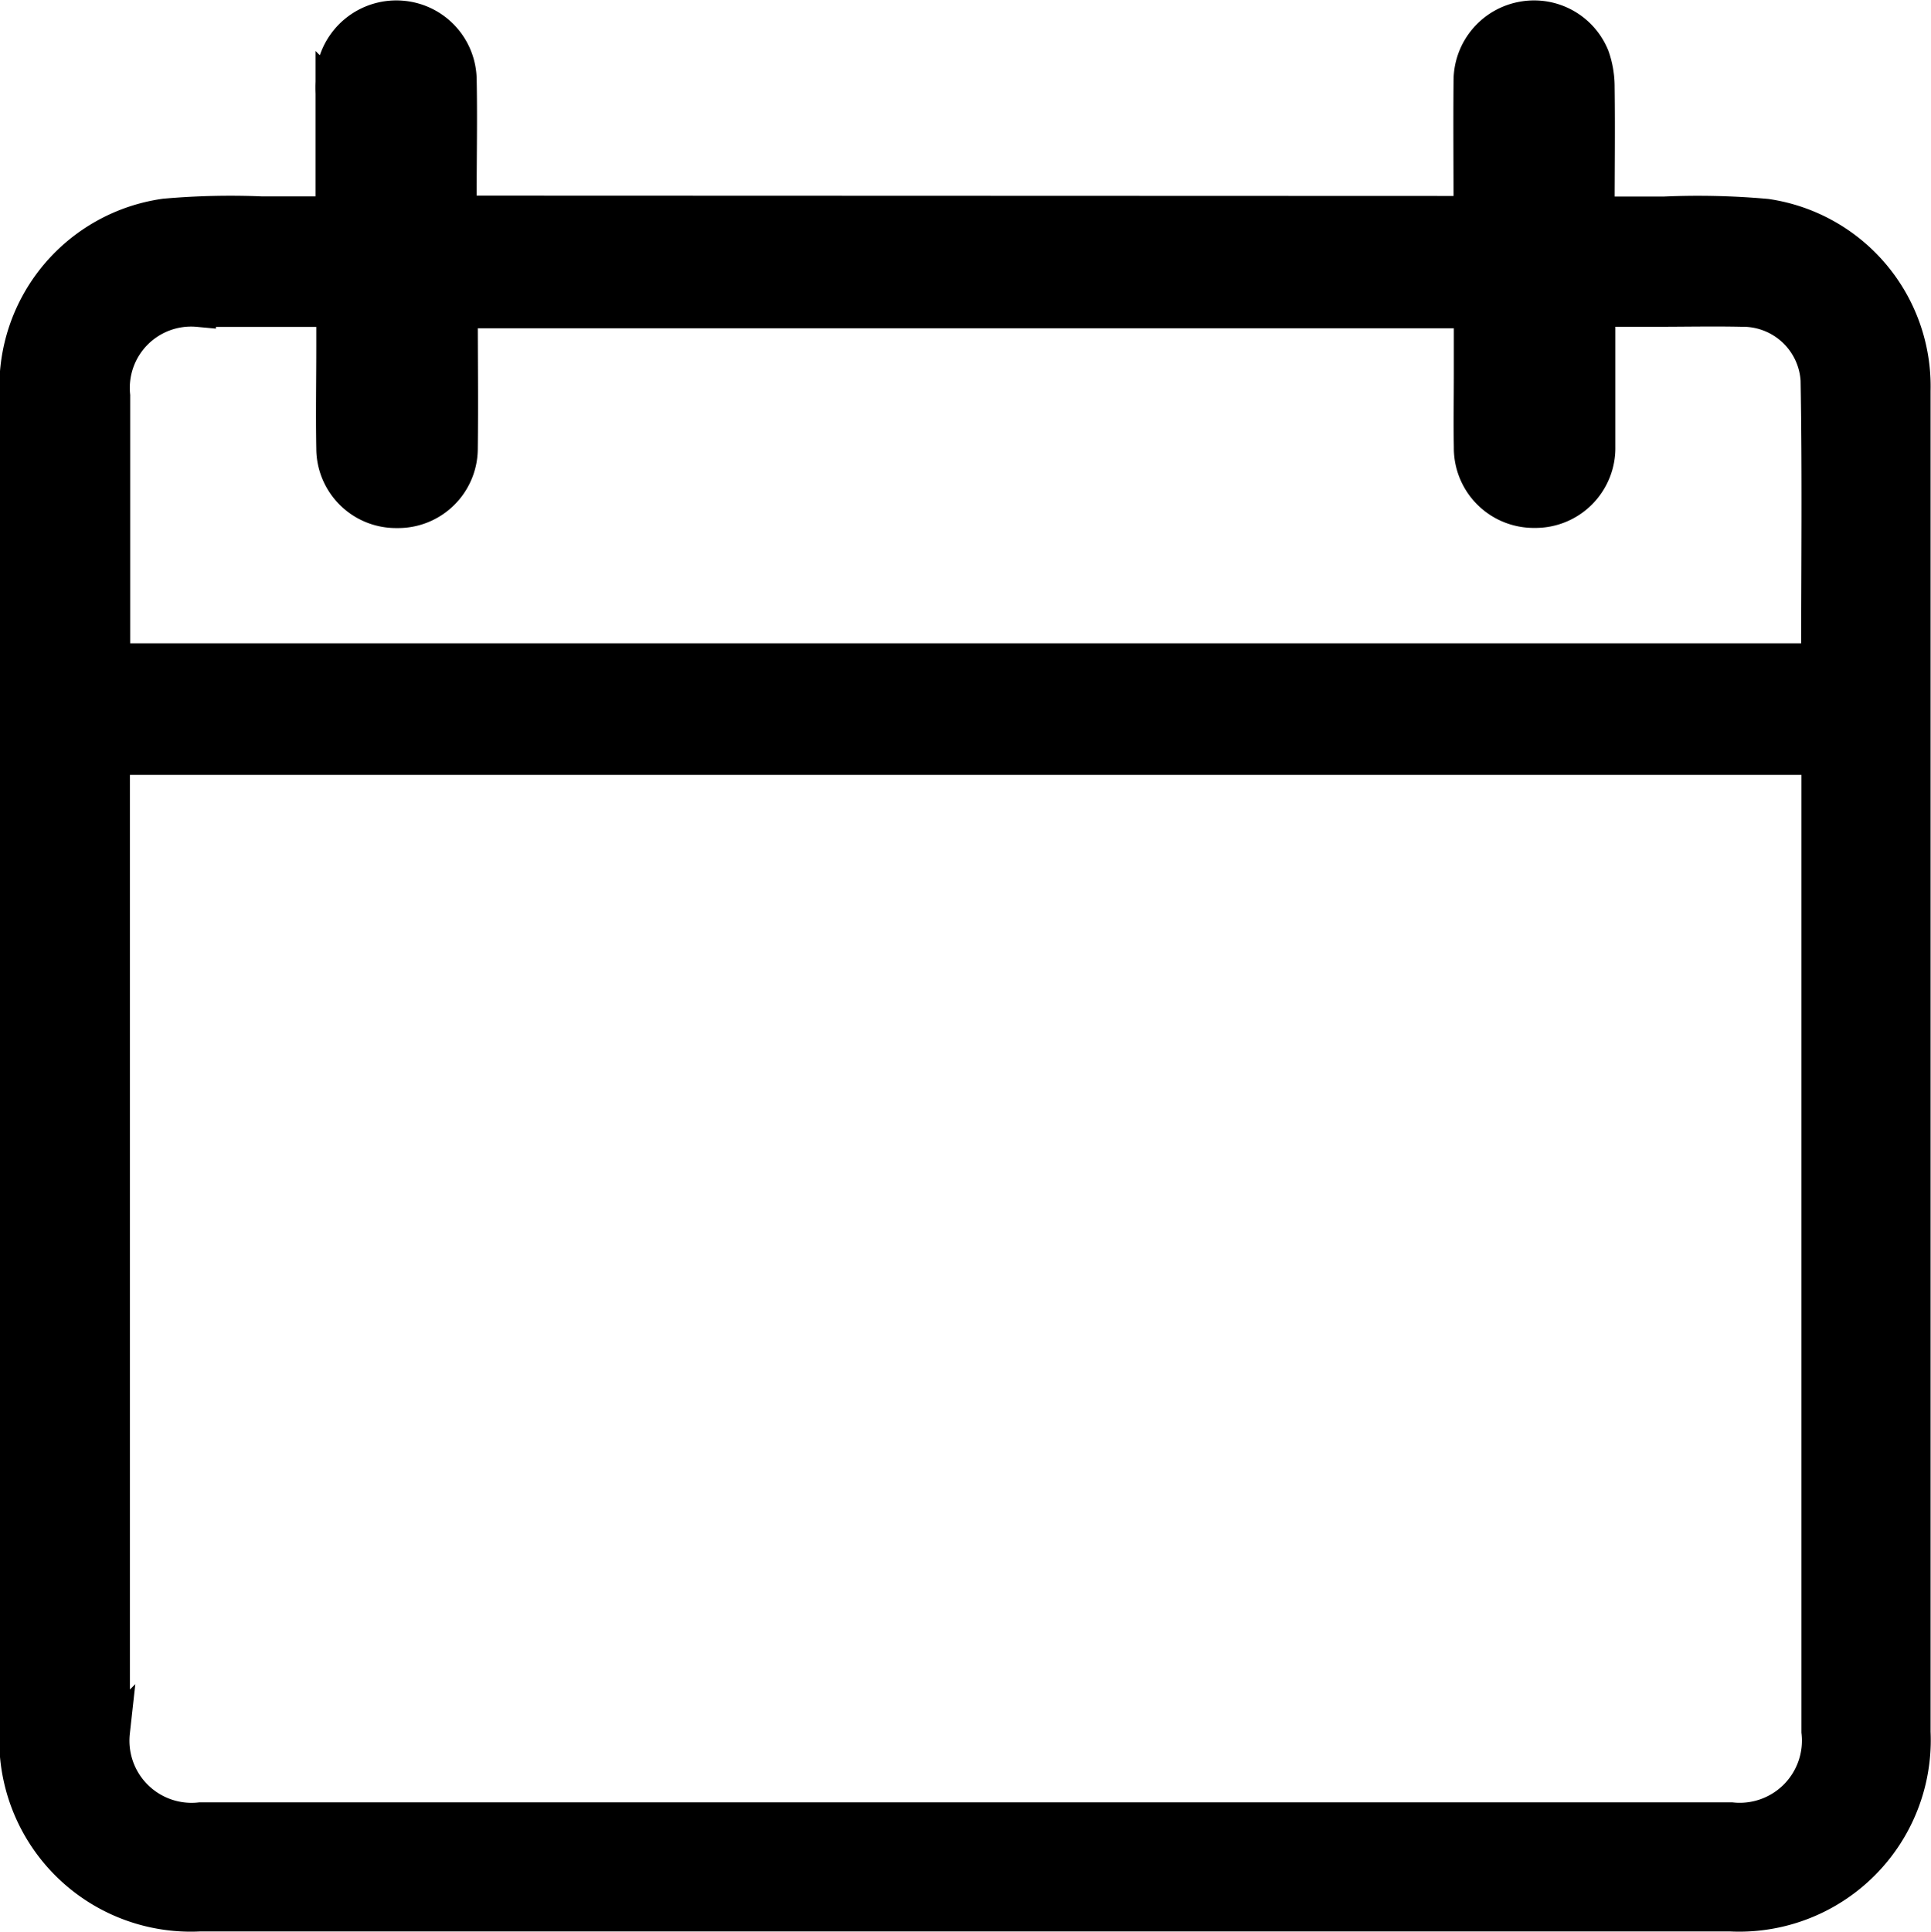 <svg xmlns="http://www.w3.org/2000/svg" width="27.499" height="27.508" viewBox="0 0 27.499 27.508">
    <defs>
        <style>.a{stroke:#000;stroke-width:0.5px;}</style>
    </defs>
    <g transform="translate(119.256 194.318)">
        <path class="a"
              d="M-98.306-191.278c0-.648-.006-1.273,0-1.9a.894.894,0,0,1,.751-.872.89.89,0,0,1,.97.542,1.292,1.292,0,0,1,.073.438c.008.59,0,1.18,0,1.8.334,0,.648,0,.962,0a10.878,10.878,0,0,1,1.447.033,2.446,2.446,0,0,1,2.09,2.484q0,5.974,0,11.948,0,3.575,0,7.149a2.478,2.478,0,0,1-2.6,2.59h-21.8a2.477,2.477,0,0,1-2.6-2.605q0-9.524,0-19.048a2.451,2.451,0,0,1,2.106-2.521,10.578,10.578,0,0,1,1.373-.032c.331,0,.662,0,1.021,0,0-.589,0-1.153,0-1.717a1.818,1.818,0,0,1,.018-.348.9.9,0,0,1,.968-.721.891.891,0,0,1,.809.87c.011.541,0,1.083,0,1.625,0,.089,0,.178,0,.28Zm-19.35,7.744v.277q0,6.8,0,13.6a1.135,1.135,0,0,0,1.254,1.253h21.8a1.136,1.136,0,0,0,1.25-1.257q0-6.8,0-13.6v-.273Zm24.3-1.374c0-1.35.016-2.674-.008-4a1.073,1.073,0,0,0-1.082-1.007c-.408-.009-.816,0-1.225,0h-.831c0,.674,0,1.314,0,1.954a.888.888,0,0,1-.9.91.888.888,0,0,1-.9-.9c-.006-.35,0-.7,0-1.05v-.893h-14.4c0,.667.008,1.316,0,1.964a.884.884,0,0,1-.9.881.885.885,0,0,1-.9-.882c-.009-.483,0-.966,0-1.45,0-.172,0-.344,0-.532-.665,0-1.3,0-1.929,0a1.123,1.123,0,0,0-1.221,1.231q0,1.762,0,3.524c0,.081.007.161.011.25Z"
              transform="translate(0 0)"/>
    </g>
</svg>